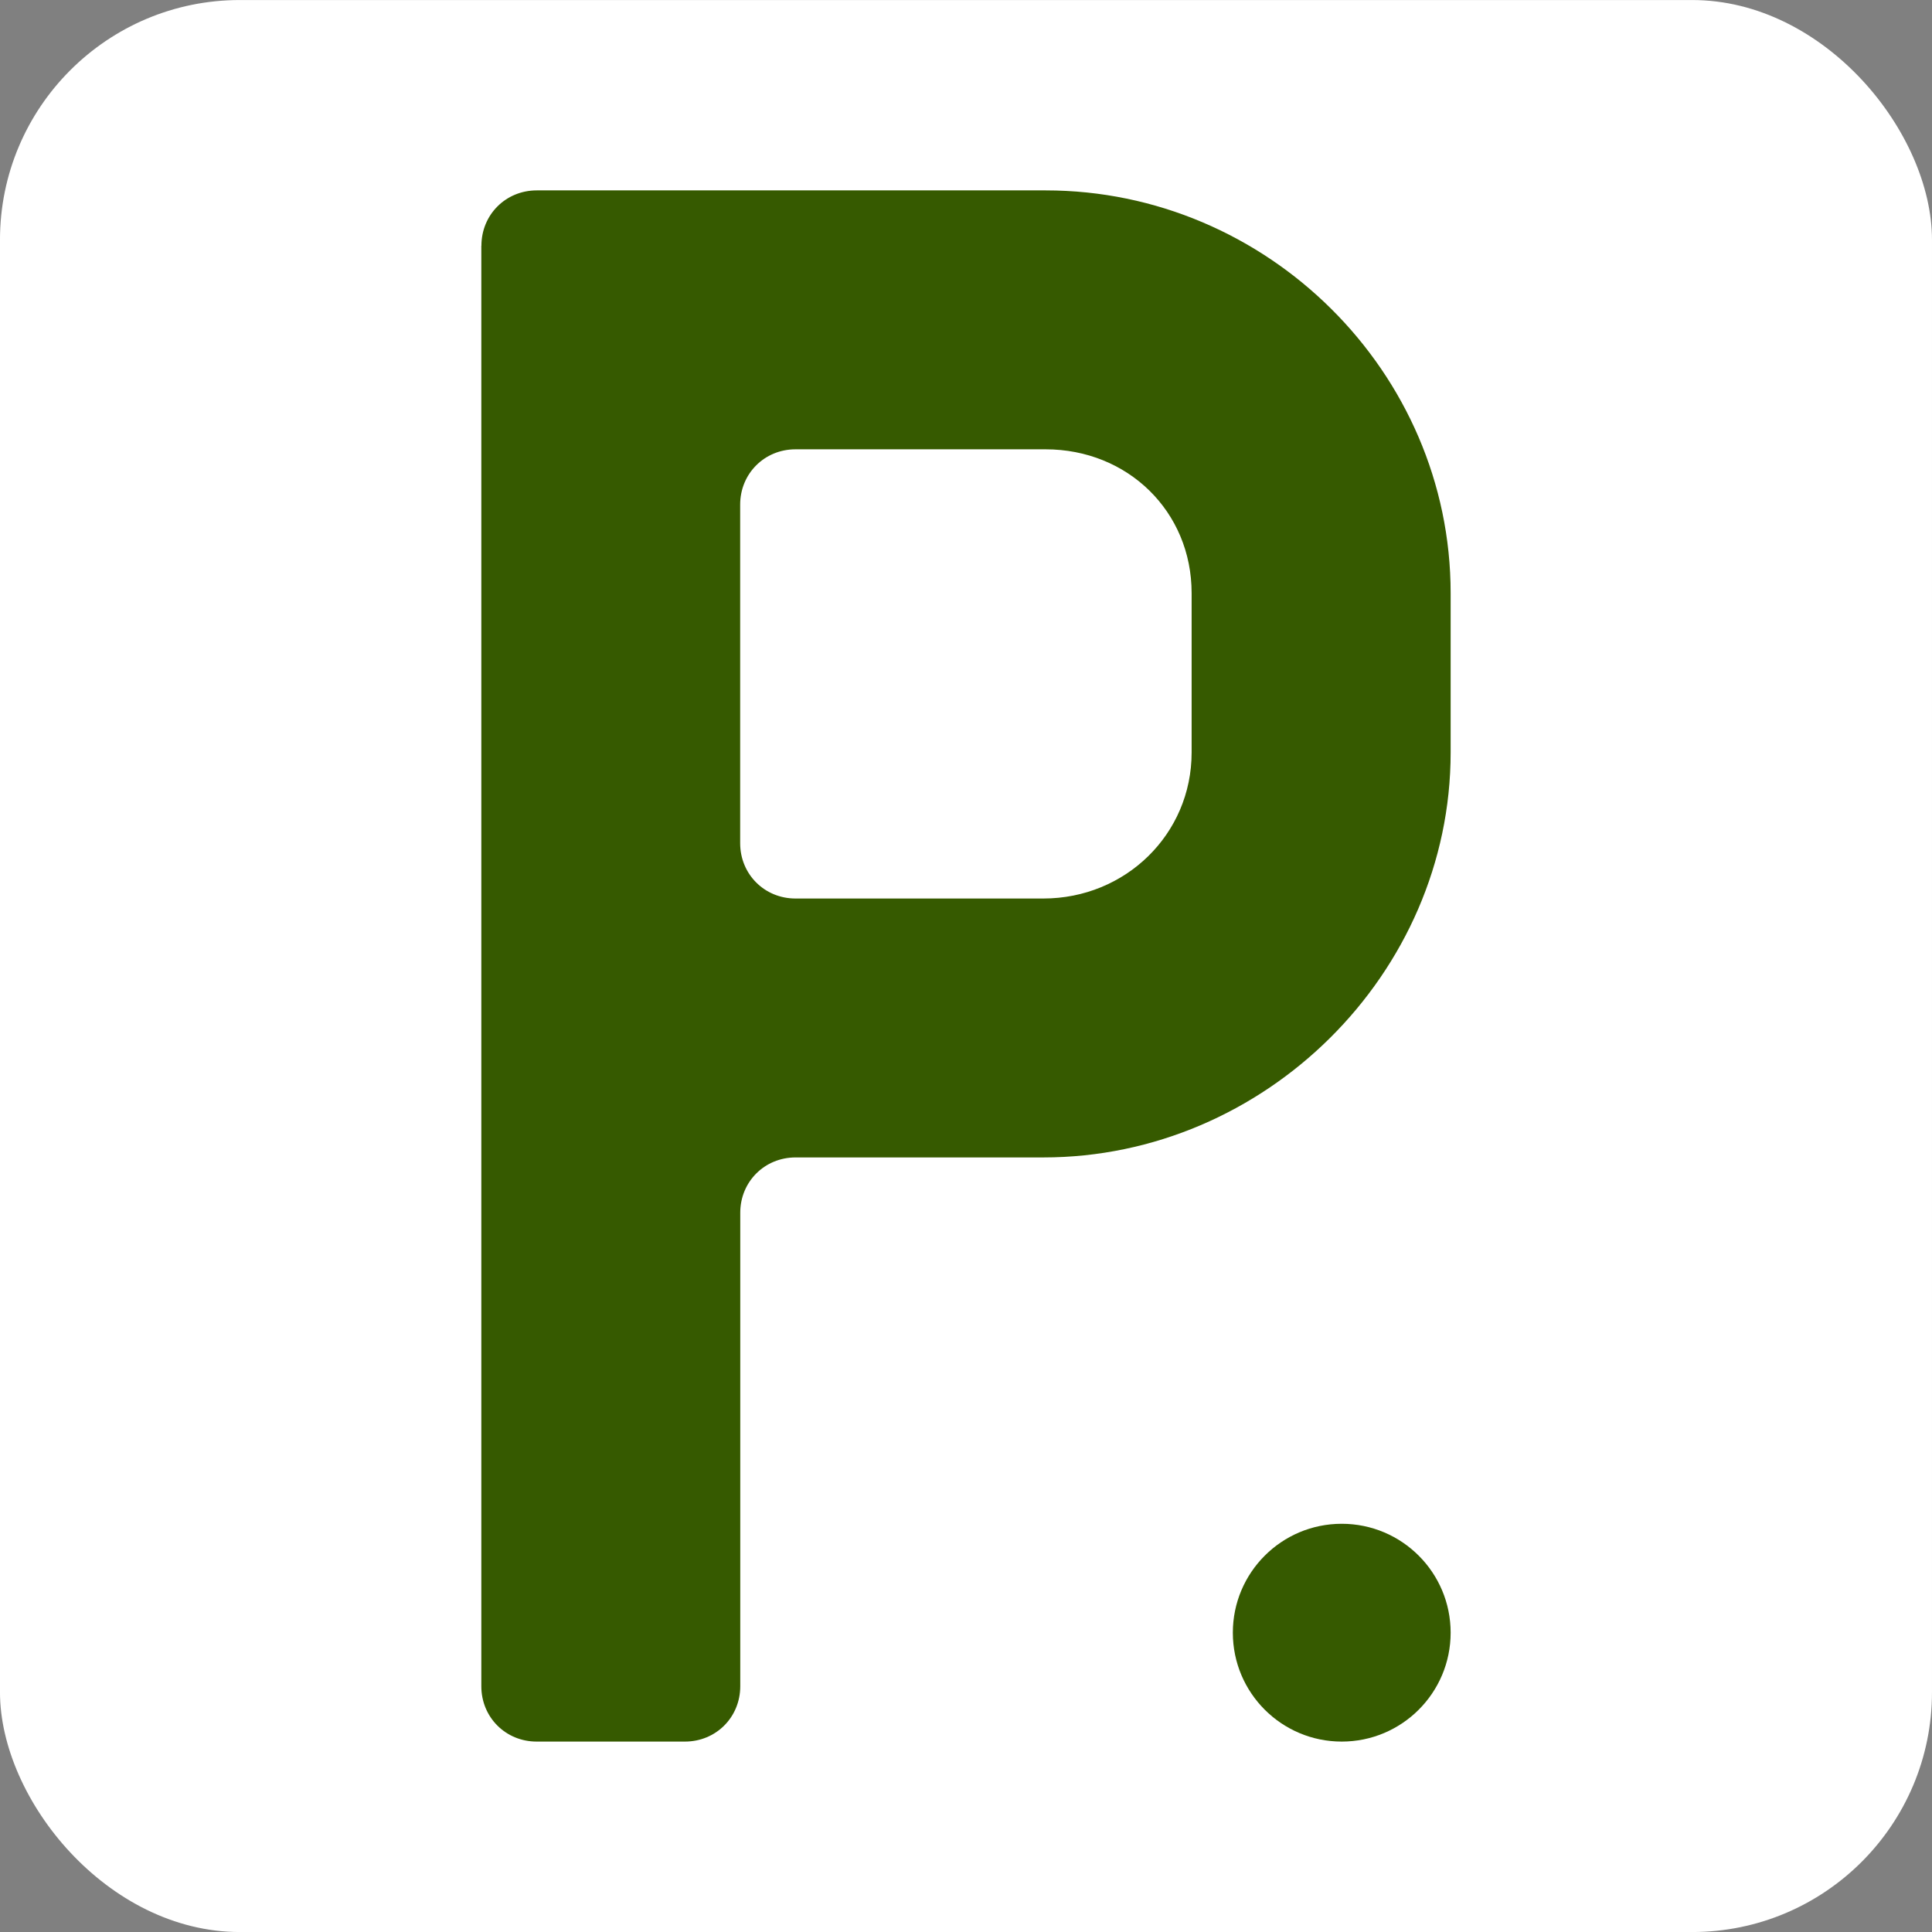 <?xml version="1.0" encoding="UTF-8" standalone="no"?>
<!-- Created with Inkscape (http://www.inkscape.org/) -->

<svg
   width="74.844mm"
   height="74.844mm"
   viewBox="0 0 74.844 74.844"
   version="1.1"
   id="svg1"
   inkscape:version="1.3.2 (091e20e, 2023-11-25, custom)"
   sodipodi:docname="logo_pachira_horizontal.svg"
   xmlns:inkscape="http://www.inkscape.org/namespaces/inkscape"
   xmlns:sodipodi="http://sodipodi.sourceforge.net/DTD/sodipodi-0.dtd"
   xmlns="http://www.w3.org/2000/svg"
   xmlns:svg="http://www.w3.org/2000/svg">
  <rect x="0" y="0" width="74.844" height="74.844" fill="#808080" stroke="none"/>
  <sodipodi:namedview
     id="namedview1"
     pagecolor="#ffffff"
     bordercolor="#666666"
     borderopacity="1.0"
     inkscape:showpageshadow="2"
     inkscape:pageopacity="0.0"
     inkscape:pagecheckerboard="true"
     inkscape:deskcolor="#d1d1d1"
     inkscape:document-units="mm"
     inkscape:zoom="2.1273152"
     inkscape:cx="142.19801"
     inkscape:cy="115.87375"
     inkscape:window-width="1920"
     inkscape:window-height="1017"
     inkscape:window-x="1912"
     inkscape:window-y="-8"
     inkscape:window-maximized="1"
     inkscape:current-layer="layer1"
     showguides="true" />
  <defs
     id="defs1" />
  <g
     inkscape:label="Layer 1"
     inkscape:groupmode="layer"
     id="layer1"
     transform="translate(-57.169,8.52)">
    <g
       id="g8"
       transform="matrix(3.375,0,0,3.375,-230.8,36.345)">
      <rect
         style="fill:#ffffff;stroke-width:0.497;stroke-linecap:round;stroke-linejoin:round"
         id="rect6"
         width="22.176"
         height="22.176"
         x="85.324"
         y="-13.293"
         ry="2.753" />
      <g
         id="g7">
        <path
           style="font-size:25.4px;line-height:109%;font-family:Bontang;-inkscape-font-specification:Bontang;letter-spacing:0px;word-spacing:0px;fill:#365a00;stroke-width:0.265"
           d="M 90.849,-10.473 V 6.062 c 0,0.356 0.279,0.635 0.635,0.635 h 1.702 c 0.356,0 0.635,-0.279 0.635,-0.635 V 0.627 c 0,-0.356 0.279,-0.635 0.635,-0.635 h 2.845 c 2.54,0 4.674,-2.108 4.674,-4.648 v -1.829 c 0,-2.54 -2.108,-4.623 -4.648,-4.623 h -5.842 c -0.356,0 -0.635,0.279 -0.635,0.635 z m 3.607,2.337 h 2.87 c 0.94,0 1.676,0.711 1.676,1.651 v 1.829 c 0,0.94 -0.762,1.676 -1.702,1.676 h -2.845 c -0.356,0 -0.635,-0.279 -0.635,-0.635 v -3.886 c 0,-0.356 0.279,-0.635 0.635,-0.635 z"
           id="text1-84-6-1-7-5-6-7-2-3-5-8-3-1" />
        <circle
           style="fill:#365a00;fill-opacity:1;stroke-width:1.055;stroke-linecap:round;stroke-linejoin:round"
           id="path6"
           cx="100.725"
           cy="5.447"
           r="1.25" />
      </g>
    </g>
  </g>
</svg>
